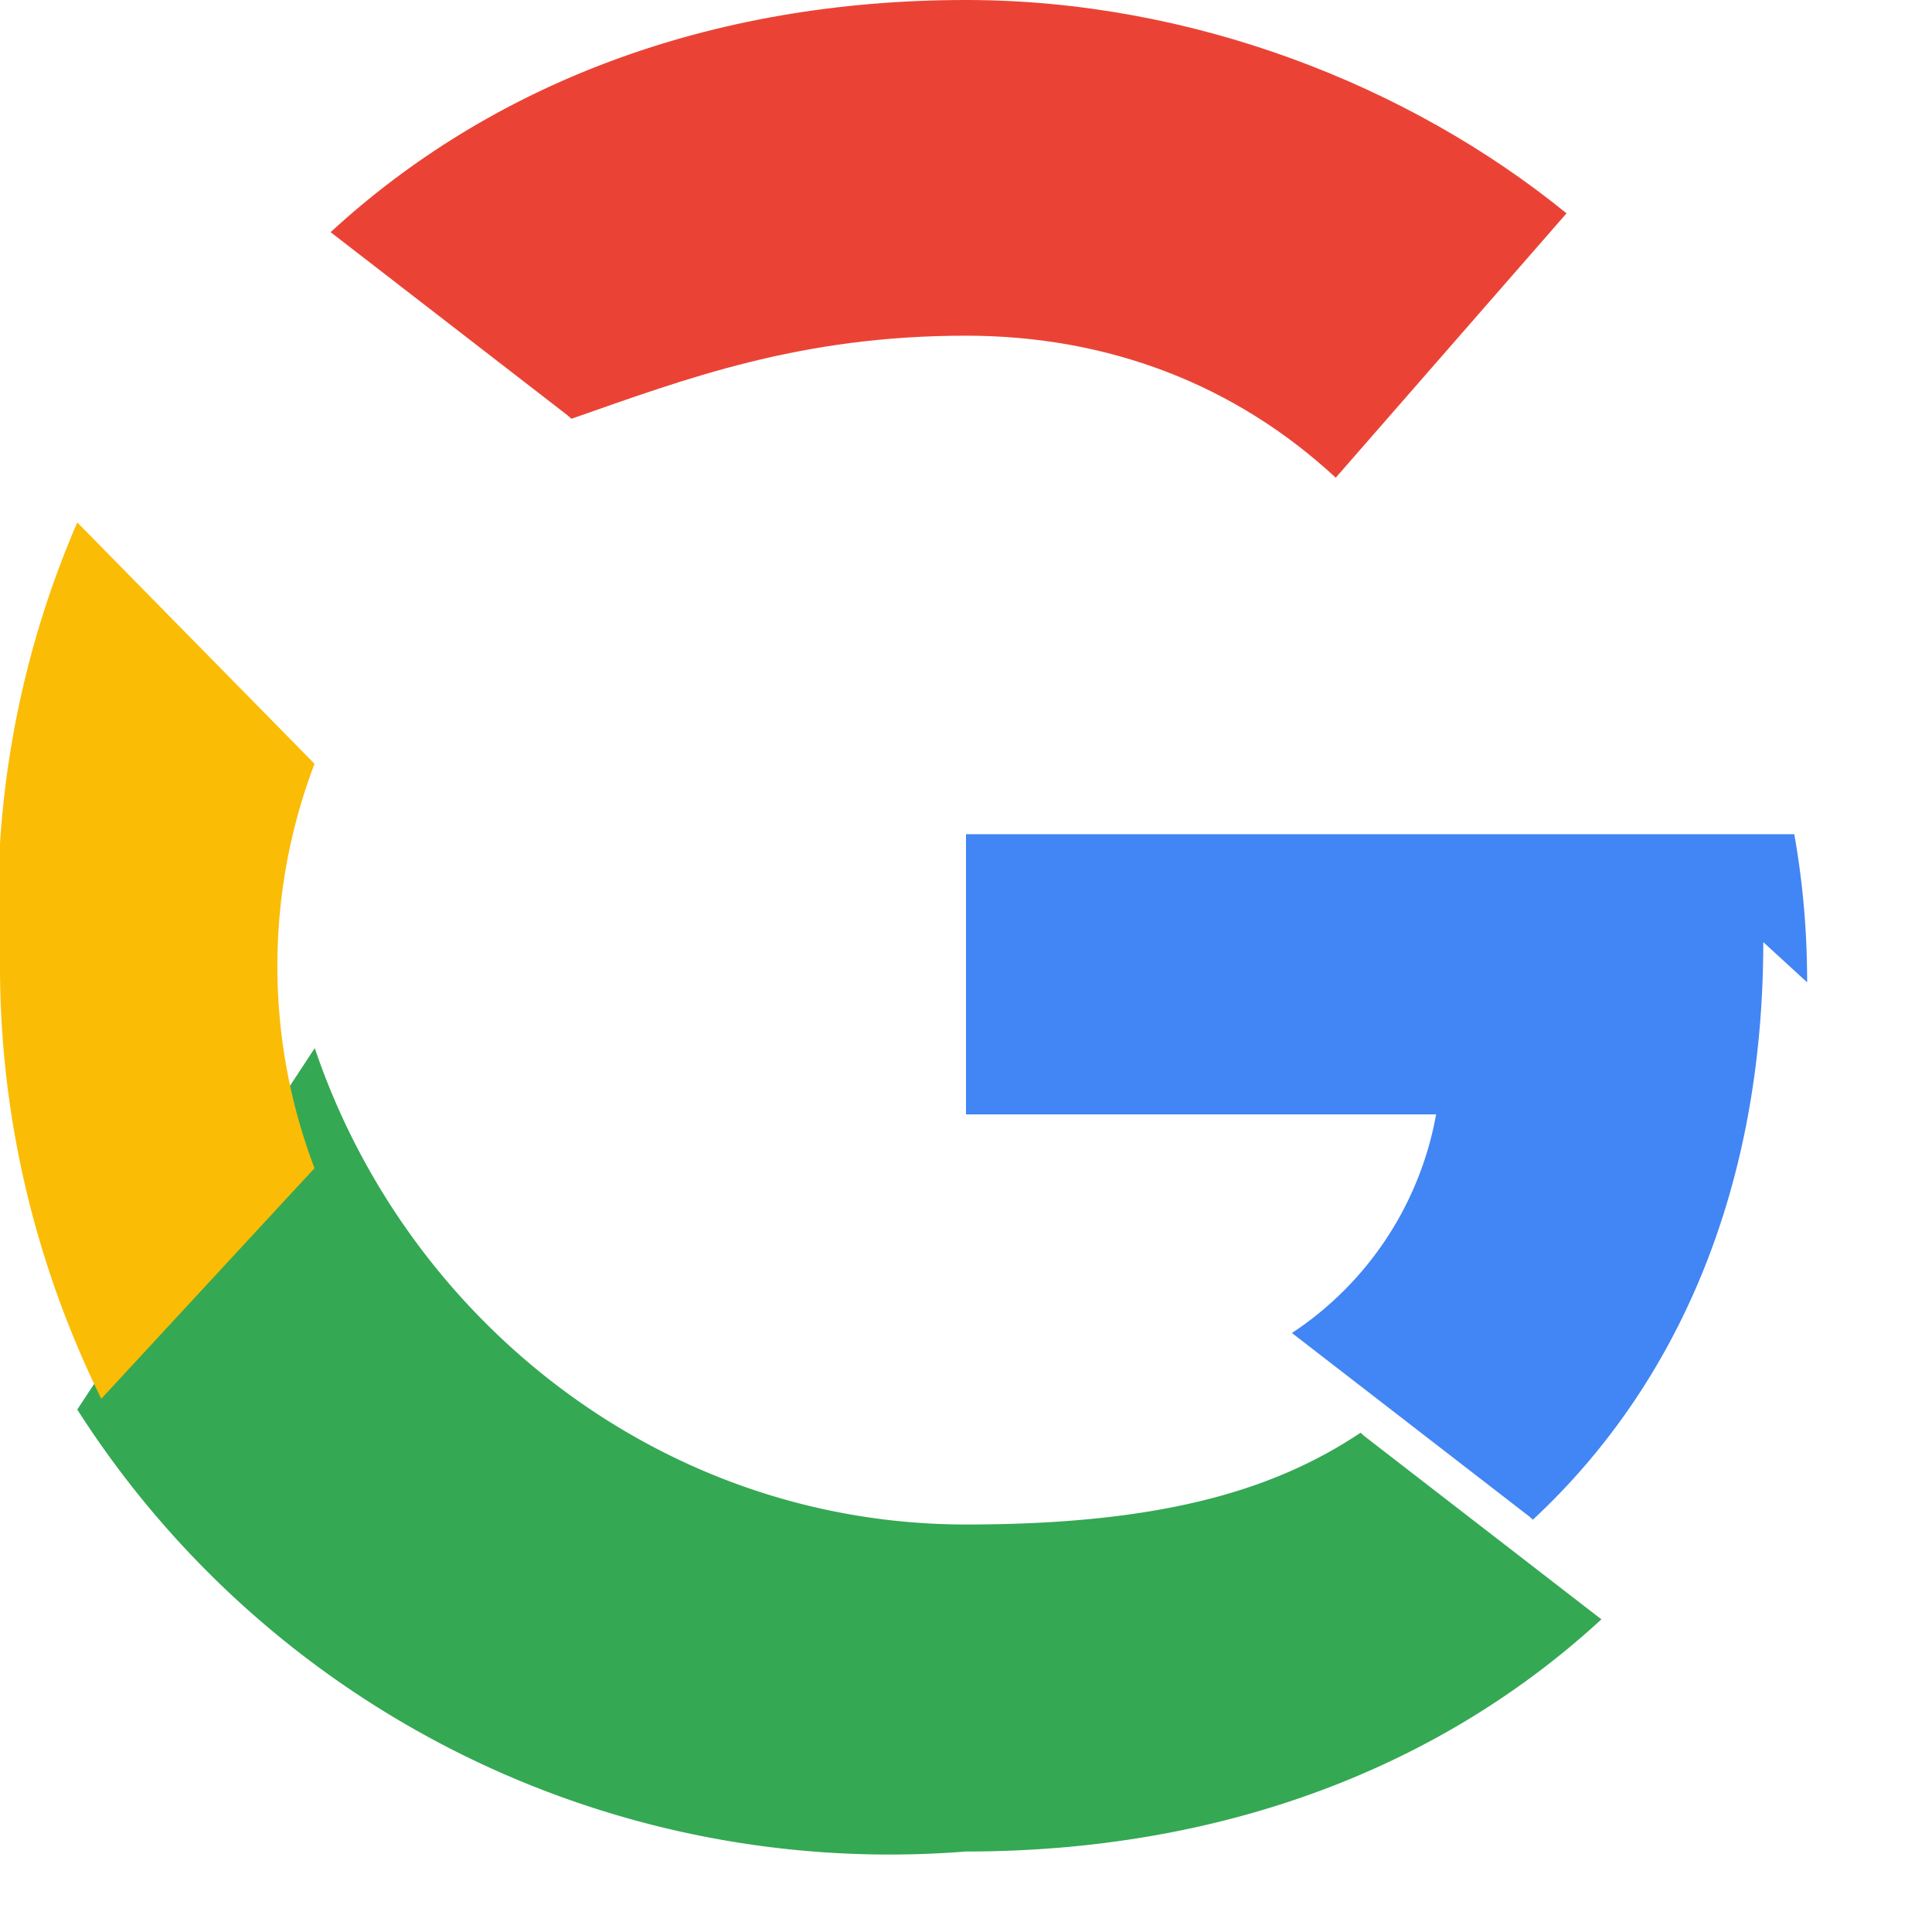 <svg width="24" height="24" viewBox="0 0 24 24" fill="none" xmlns="http://www.w3.org/2000/svg">
<path d="M22.449 12.203c0-.63-.053-1.24-.16-1.84H12v3.48H17.84a4.131 4.131 0 01-1.791 2.716l.001.001 2.943 2.275c.018.014.03.028.049.043 1.815-1.688 2.862-4.14 2.862-7.175z" fill="#4285F4"/>
<path d="M12 23c3.221 0 5.92-1.066 7.893-2.884l-2.943-2.275c-.019-.015-.031-.029-.049-.043-1.071.716-2.483 1.14-4.898 1.14-3.765 0-6.945-2.52-8.093-5.918L.96 17.51a11.972 11.972 0 0011.04 5.49z" fill="#34A853"/>
<path d="M3.907 14.512a7.07 7.07 0 010-5.024L.96 6.49A11.956 11.956 0 000 12c0 1.916.452 3.733 1.258 5.376l2.649-2.864z" fill="#FBBC05"/>
<path d="M12 4.17c1.77 0 3.348.61 4.593 1.764L19.46 2.65C17.5 1.056 14.801 0 12 0 8.779 0 6.08 1.066 4.107 2.884l2.943 2.275c.019.015.031.029.049.043C8.517 4.706 9.929 4.17 12 4.17z" fill="#EA4335"/>
</svg>
